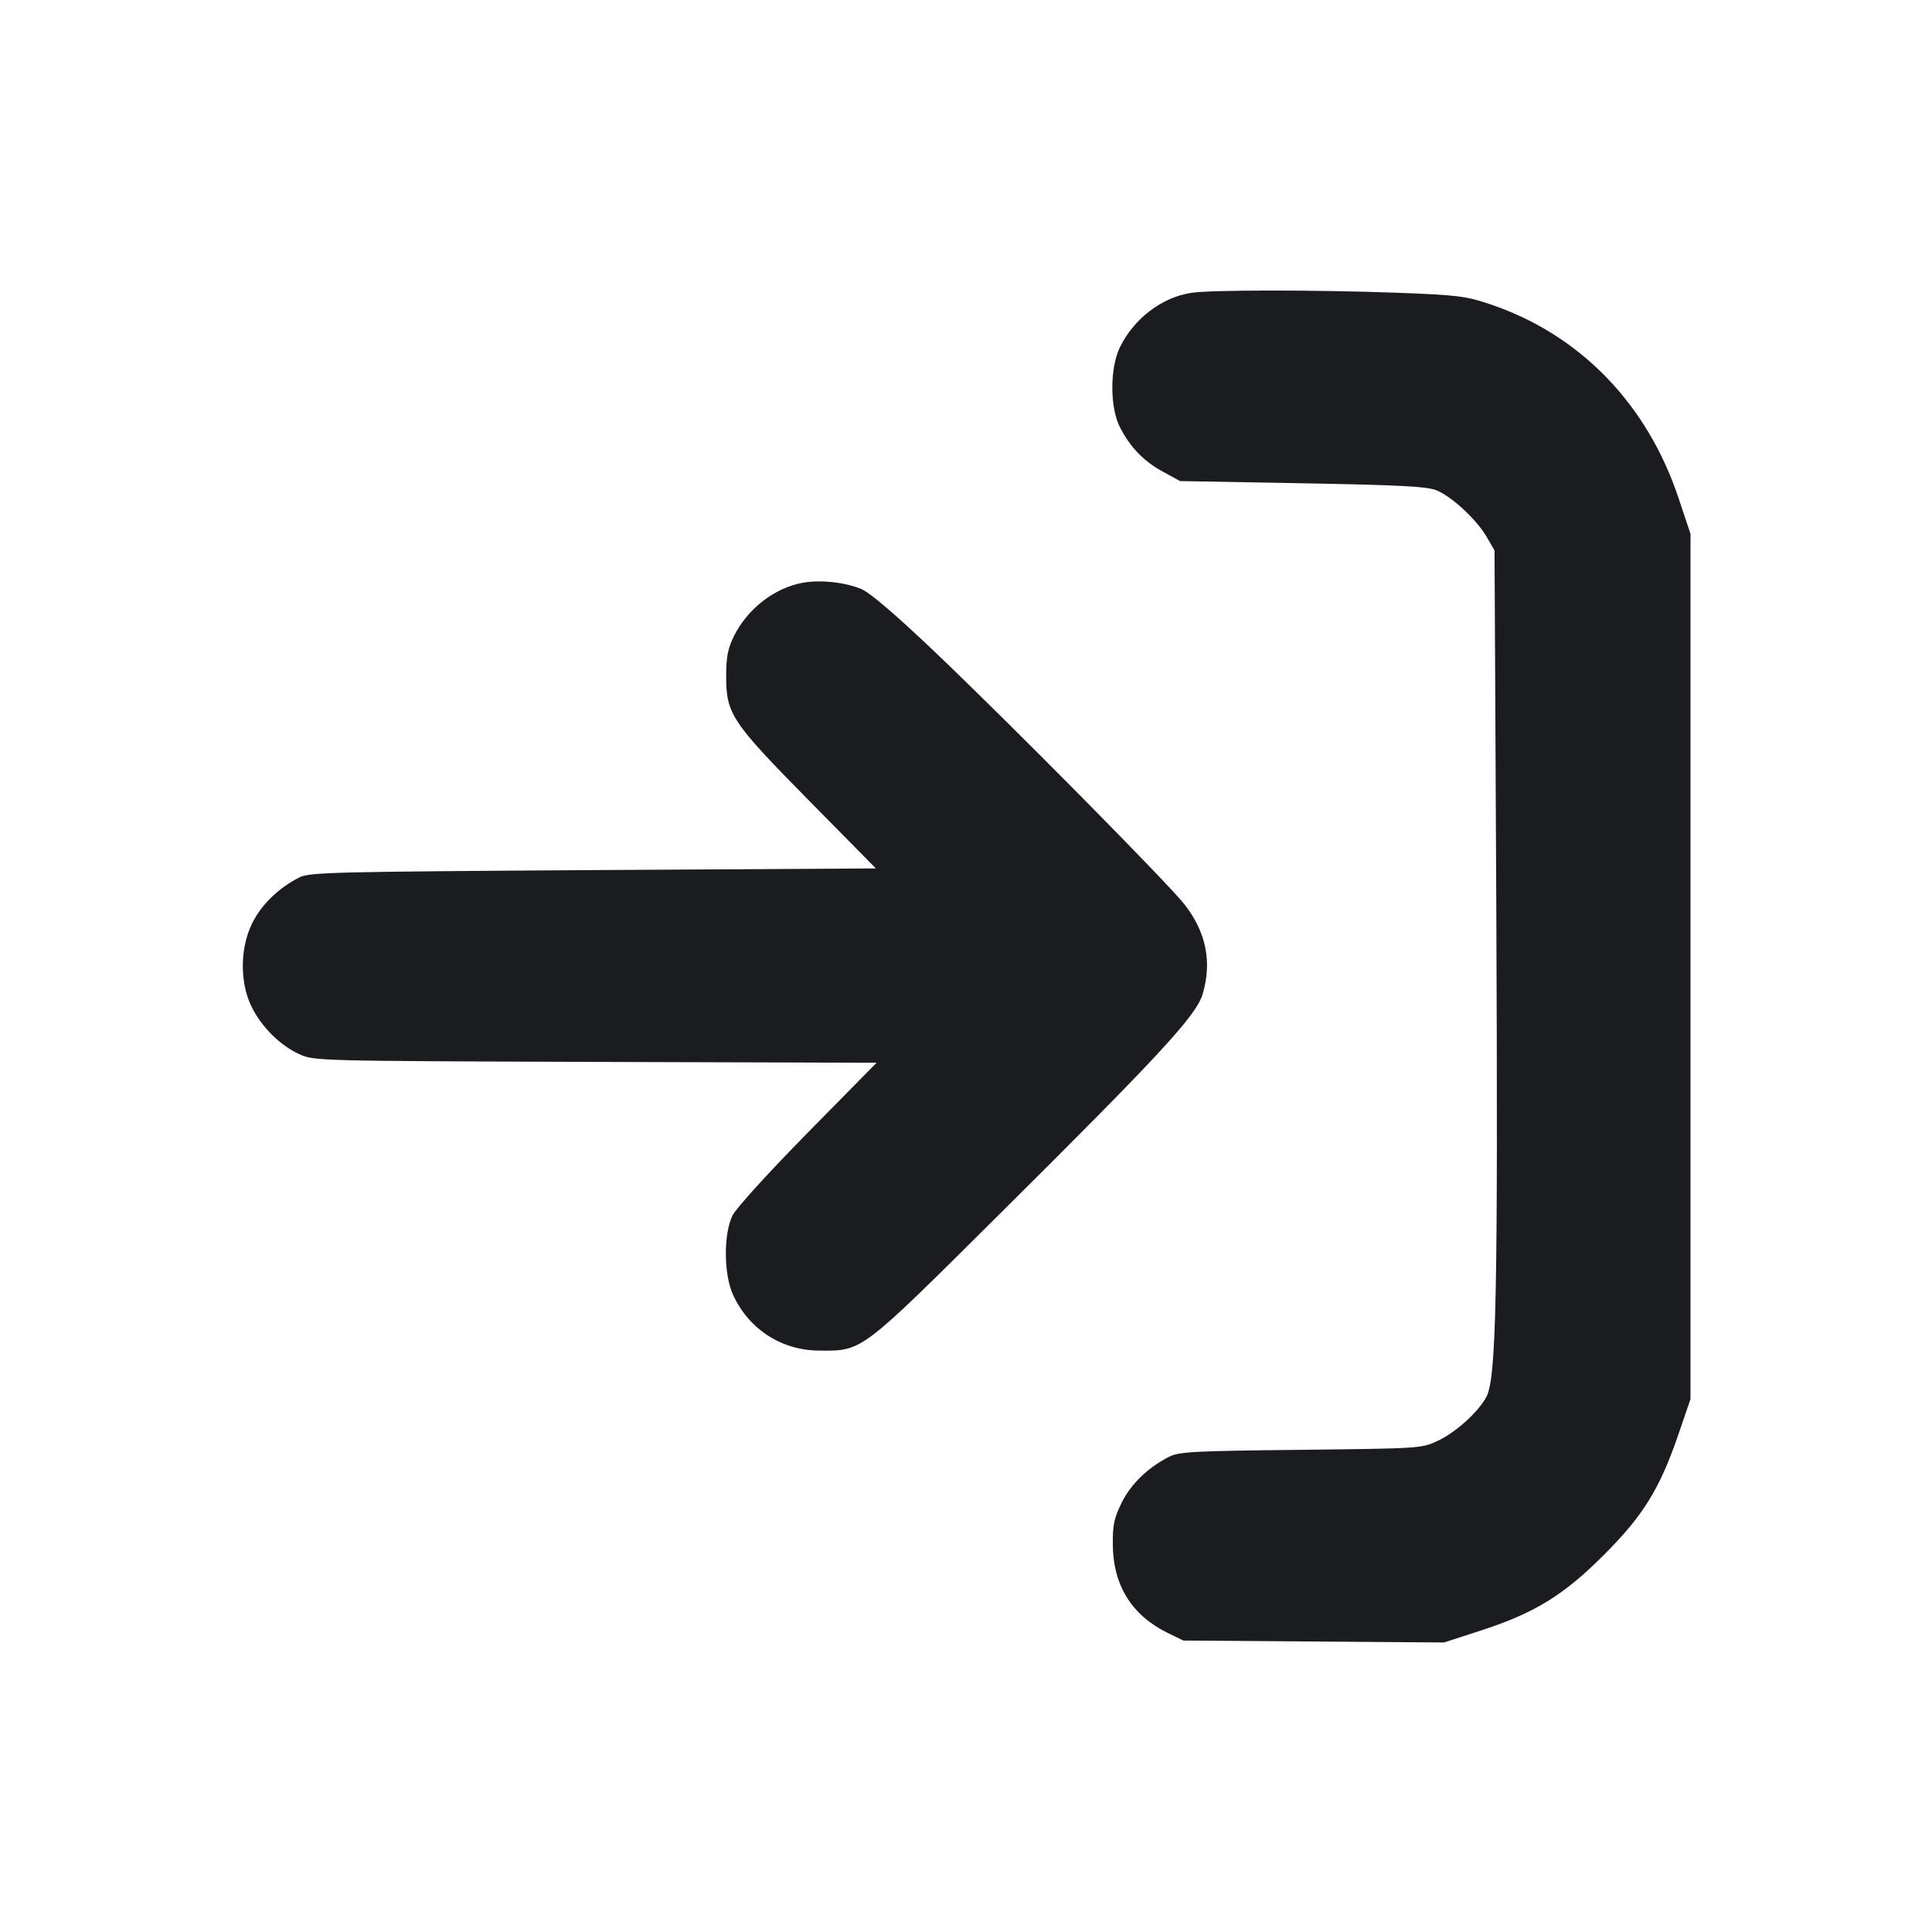 <svg width="14" height="14" viewBox="0 0 14 14" fill="none" xmlns="http://www.w3.org/2000/svg"><path d="M8.633 2.122 C 8.420 2.154,8.217 2.308,8.115 2.517 C 8.042 2.667,8.042 2.954,8.116 3.097 C 8.191 3.242,8.288 3.343,8.427 3.418 L 8.551 3.486 9.439 3.502 C 10.155 3.515,10.343 3.525,10.412 3.554 C 10.523 3.601,10.698 3.763,10.772 3.889 L 10.830 3.989 10.843 6.632 C 10.855 9.351,10.843 9.983,10.772 10.120 C 10.716 10.228,10.553 10.377,10.422 10.439 C 10.302 10.496,10.298 10.496,9.427 10.506 C 8.643 10.514,8.543 10.520,8.470 10.557 C 8.316 10.636,8.194 10.755,8.127 10.891 C 8.072 11.004,8.062 11.053,8.064 11.200 C 8.068 11.490,8.202 11.705,8.460 11.832 L 8.575 11.888 9.520 11.895 L 10.464 11.902 10.723 11.818 C 11.117 11.691,11.329 11.561,11.620 11.270 C 11.907 10.983,12.026 10.791,12.161 10.398 L 12.250 10.138 12.250 7.004 L 12.250 3.869 12.165 3.614 C 11.938 2.928,11.449 2.424,10.799 2.205 C 10.621 2.145,10.563 2.138,10.115 2.121 C 9.530 2.100,8.780 2.100,8.633 2.122 M5.822 4.222 C 5.614 4.258,5.417 4.410,5.317 4.612 C 5.274 4.701,5.262 4.763,5.262 4.900 C 5.262 5.173,5.300 5.231,5.862 5.801 L 6.347 6.293 4.298 6.305 C 2.408 6.317,2.243 6.321,2.169 6.358 C 2.017 6.436,1.894 6.555,1.827 6.691 C 1.739 6.870,1.737 7.116,1.821 7.291 C 1.891 7.437,2.027 7.574,2.167 7.638 C 2.275 7.688,2.284 7.688,4.314 7.695 L 6.352 7.701 5.853 8.208 C 5.568 8.498,5.334 8.755,5.308 8.808 C 5.242 8.943,5.244 9.235,5.312 9.383 C 5.427 9.633,5.664 9.786,5.938 9.787 C 6.251 9.789,6.231 9.804,7.230 8.811 C 8.411 7.638,8.669 7.359,8.715 7.203 C 8.784 6.970,8.740 6.753,8.582 6.552 C 8.456 6.393,7.324 5.247,6.770 4.720 C 6.498 4.461,6.307 4.297,6.245 4.270 C 6.129 4.220,5.950 4.200,5.822 4.222 " fill="#1A1C1F" stroke="none" fill-rule="evenodd"></path></svg>